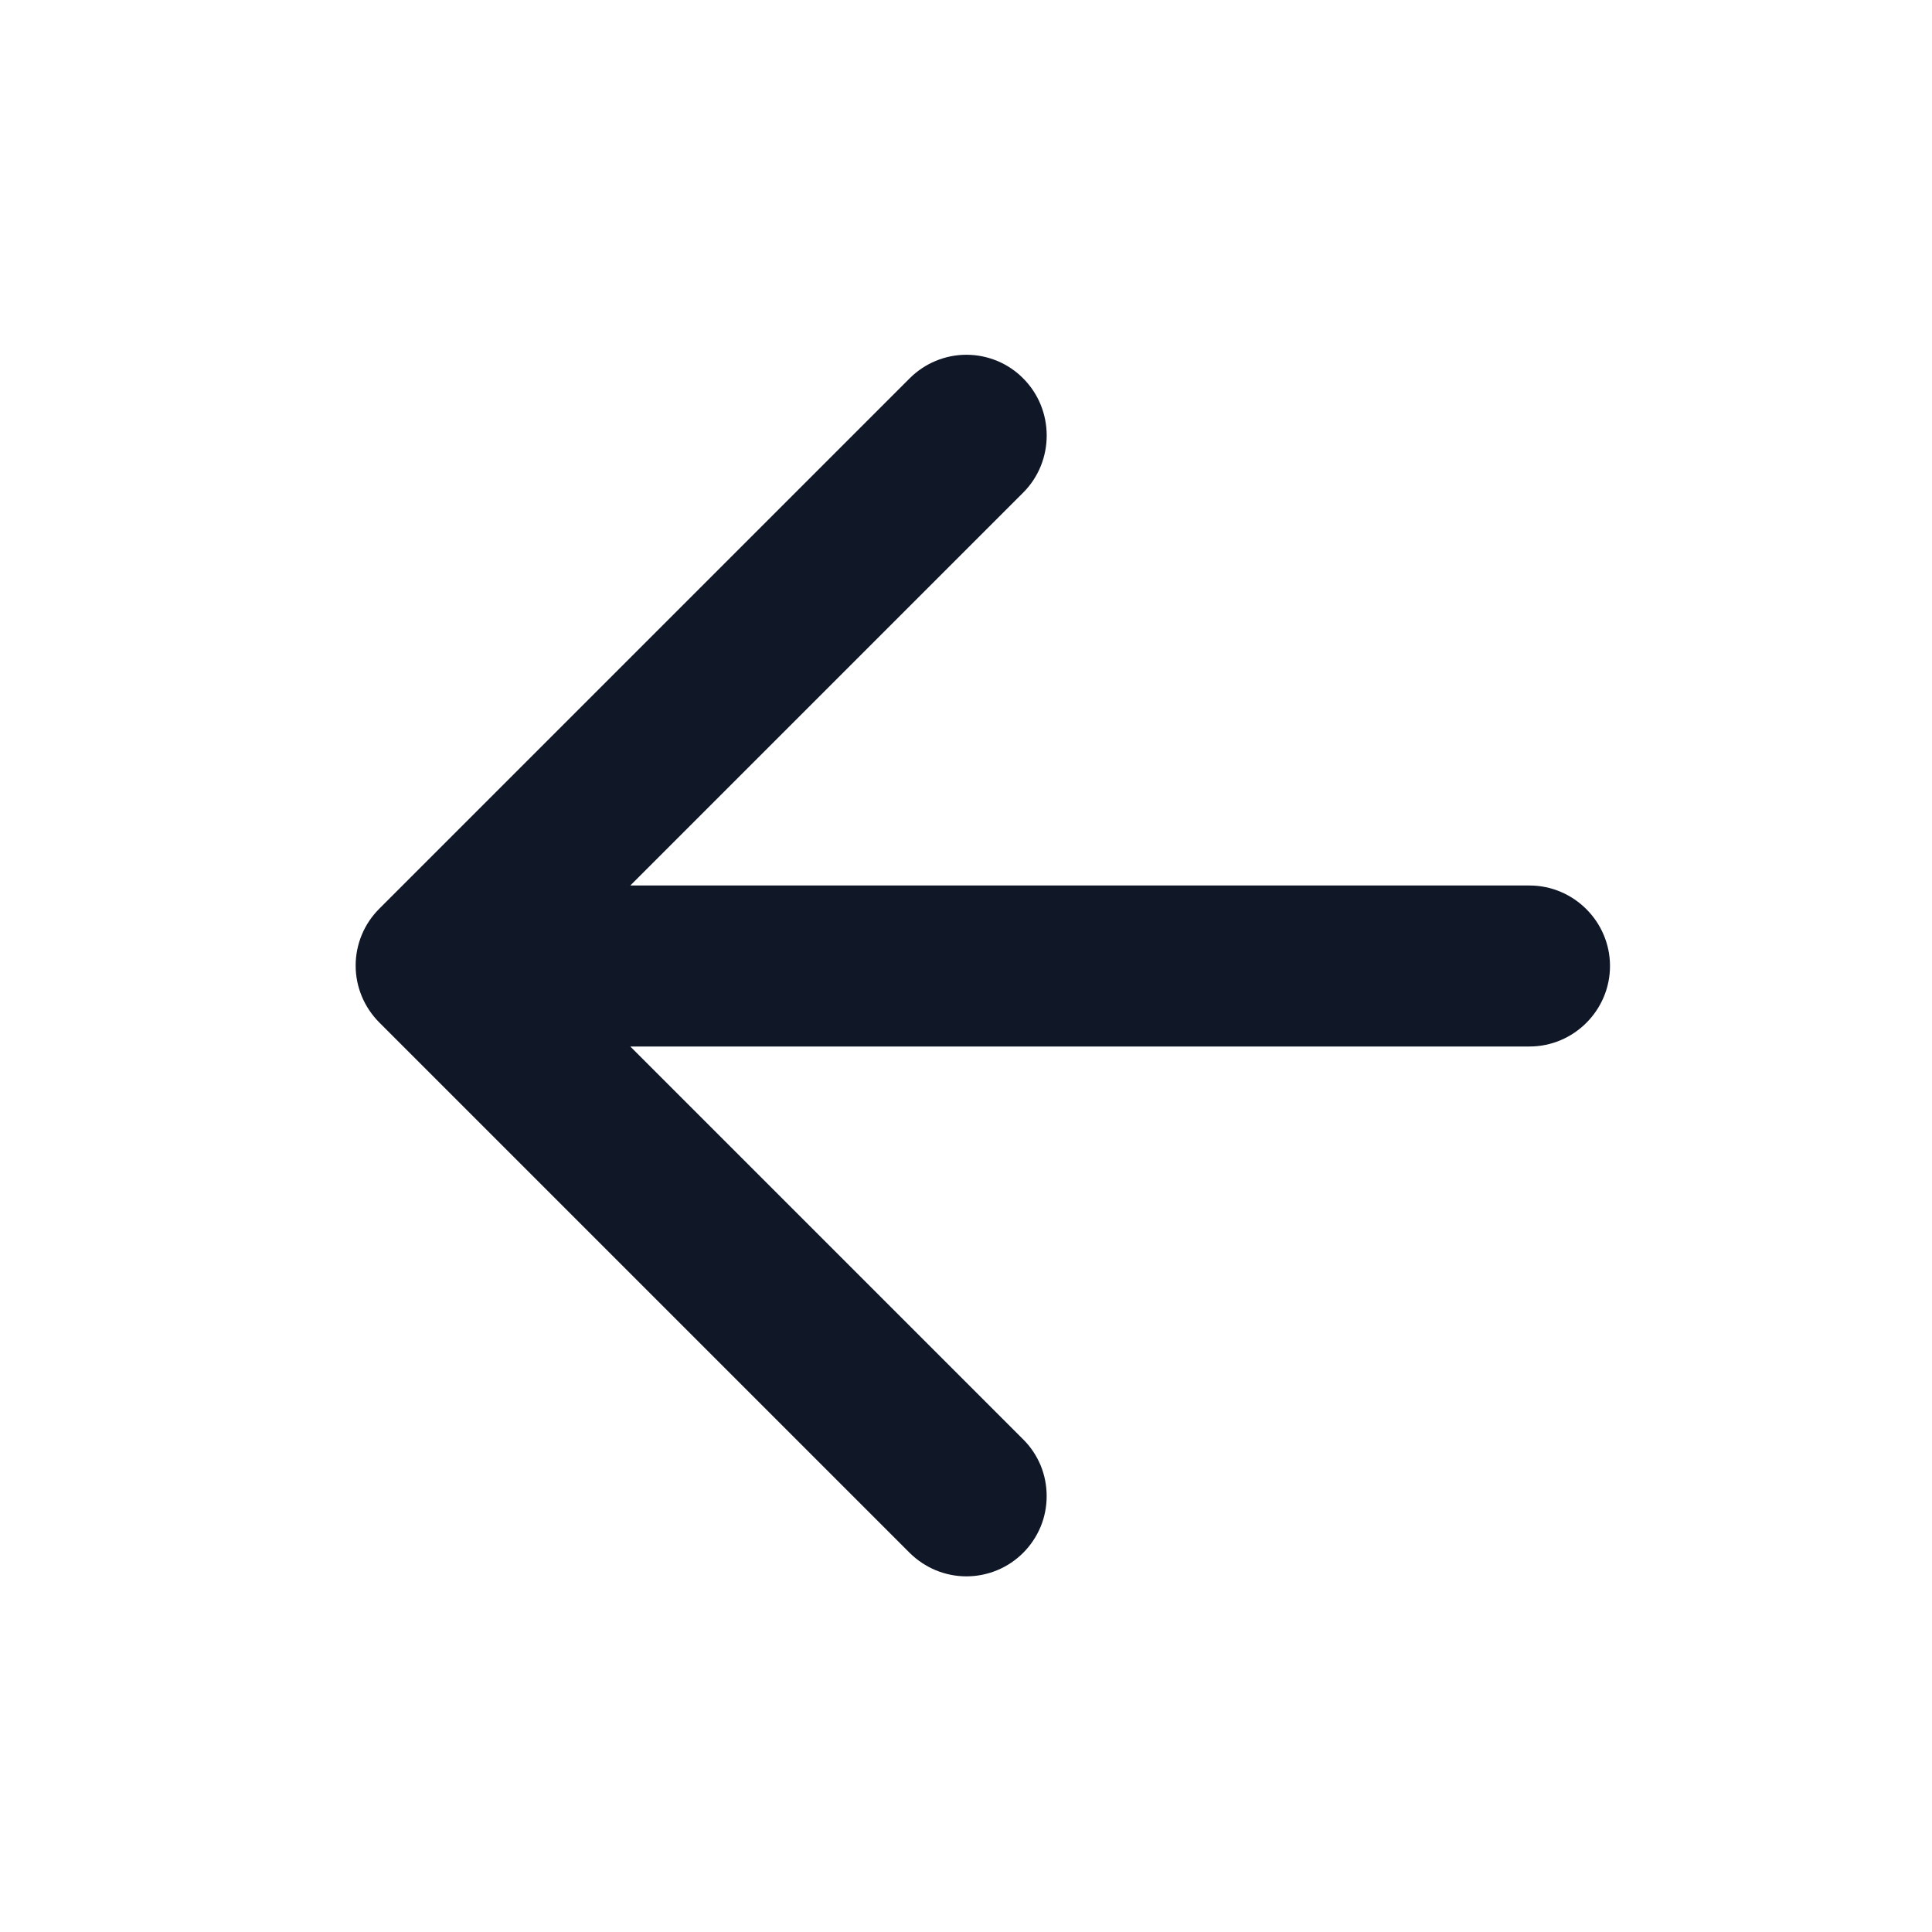 <svg width="24" height="24" viewBox="0 0 24 24" fill="none" xmlns="http://www.w3.org/2000/svg">
<path d="M19 11H7.83L12.71 6.12C13.1 5.73 13.1 5.09 12.71 4.7C12.618 4.607 12.508 4.533 12.387 4.483C12.266 4.433 12.136 4.407 12.005 4.407C11.874 4.407 11.745 4.433 11.624 4.483C11.503 4.533 11.393 4.607 11.3 4.7L4.71 11.29C4.618 11.382 4.544 11.492 4.494 11.613C4.444 11.734 4.418 11.864 4.418 11.995C4.418 12.126 4.444 12.255 4.494 12.376C4.544 12.497 4.618 12.607 4.71 12.7L11.3 19.29C11.393 19.382 11.503 19.456 11.624 19.506C11.745 19.556 11.874 19.582 12.005 19.582C12.136 19.582 12.266 19.556 12.387 19.506C12.508 19.456 12.618 19.382 12.71 19.29C12.803 19.197 12.876 19.087 12.927 18.966C12.977 18.845 13.002 18.716 13.002 18.585C13.002 18.454 12.977 18.324 12.927 18.203C12.876 18.082 12.803 17.972 12.71 17.88L7.83 13H19C19.55 13 20 12.55 20 12C20 11.45 19.55 11 19 11Z" fill="#101828"/>
</svg>
